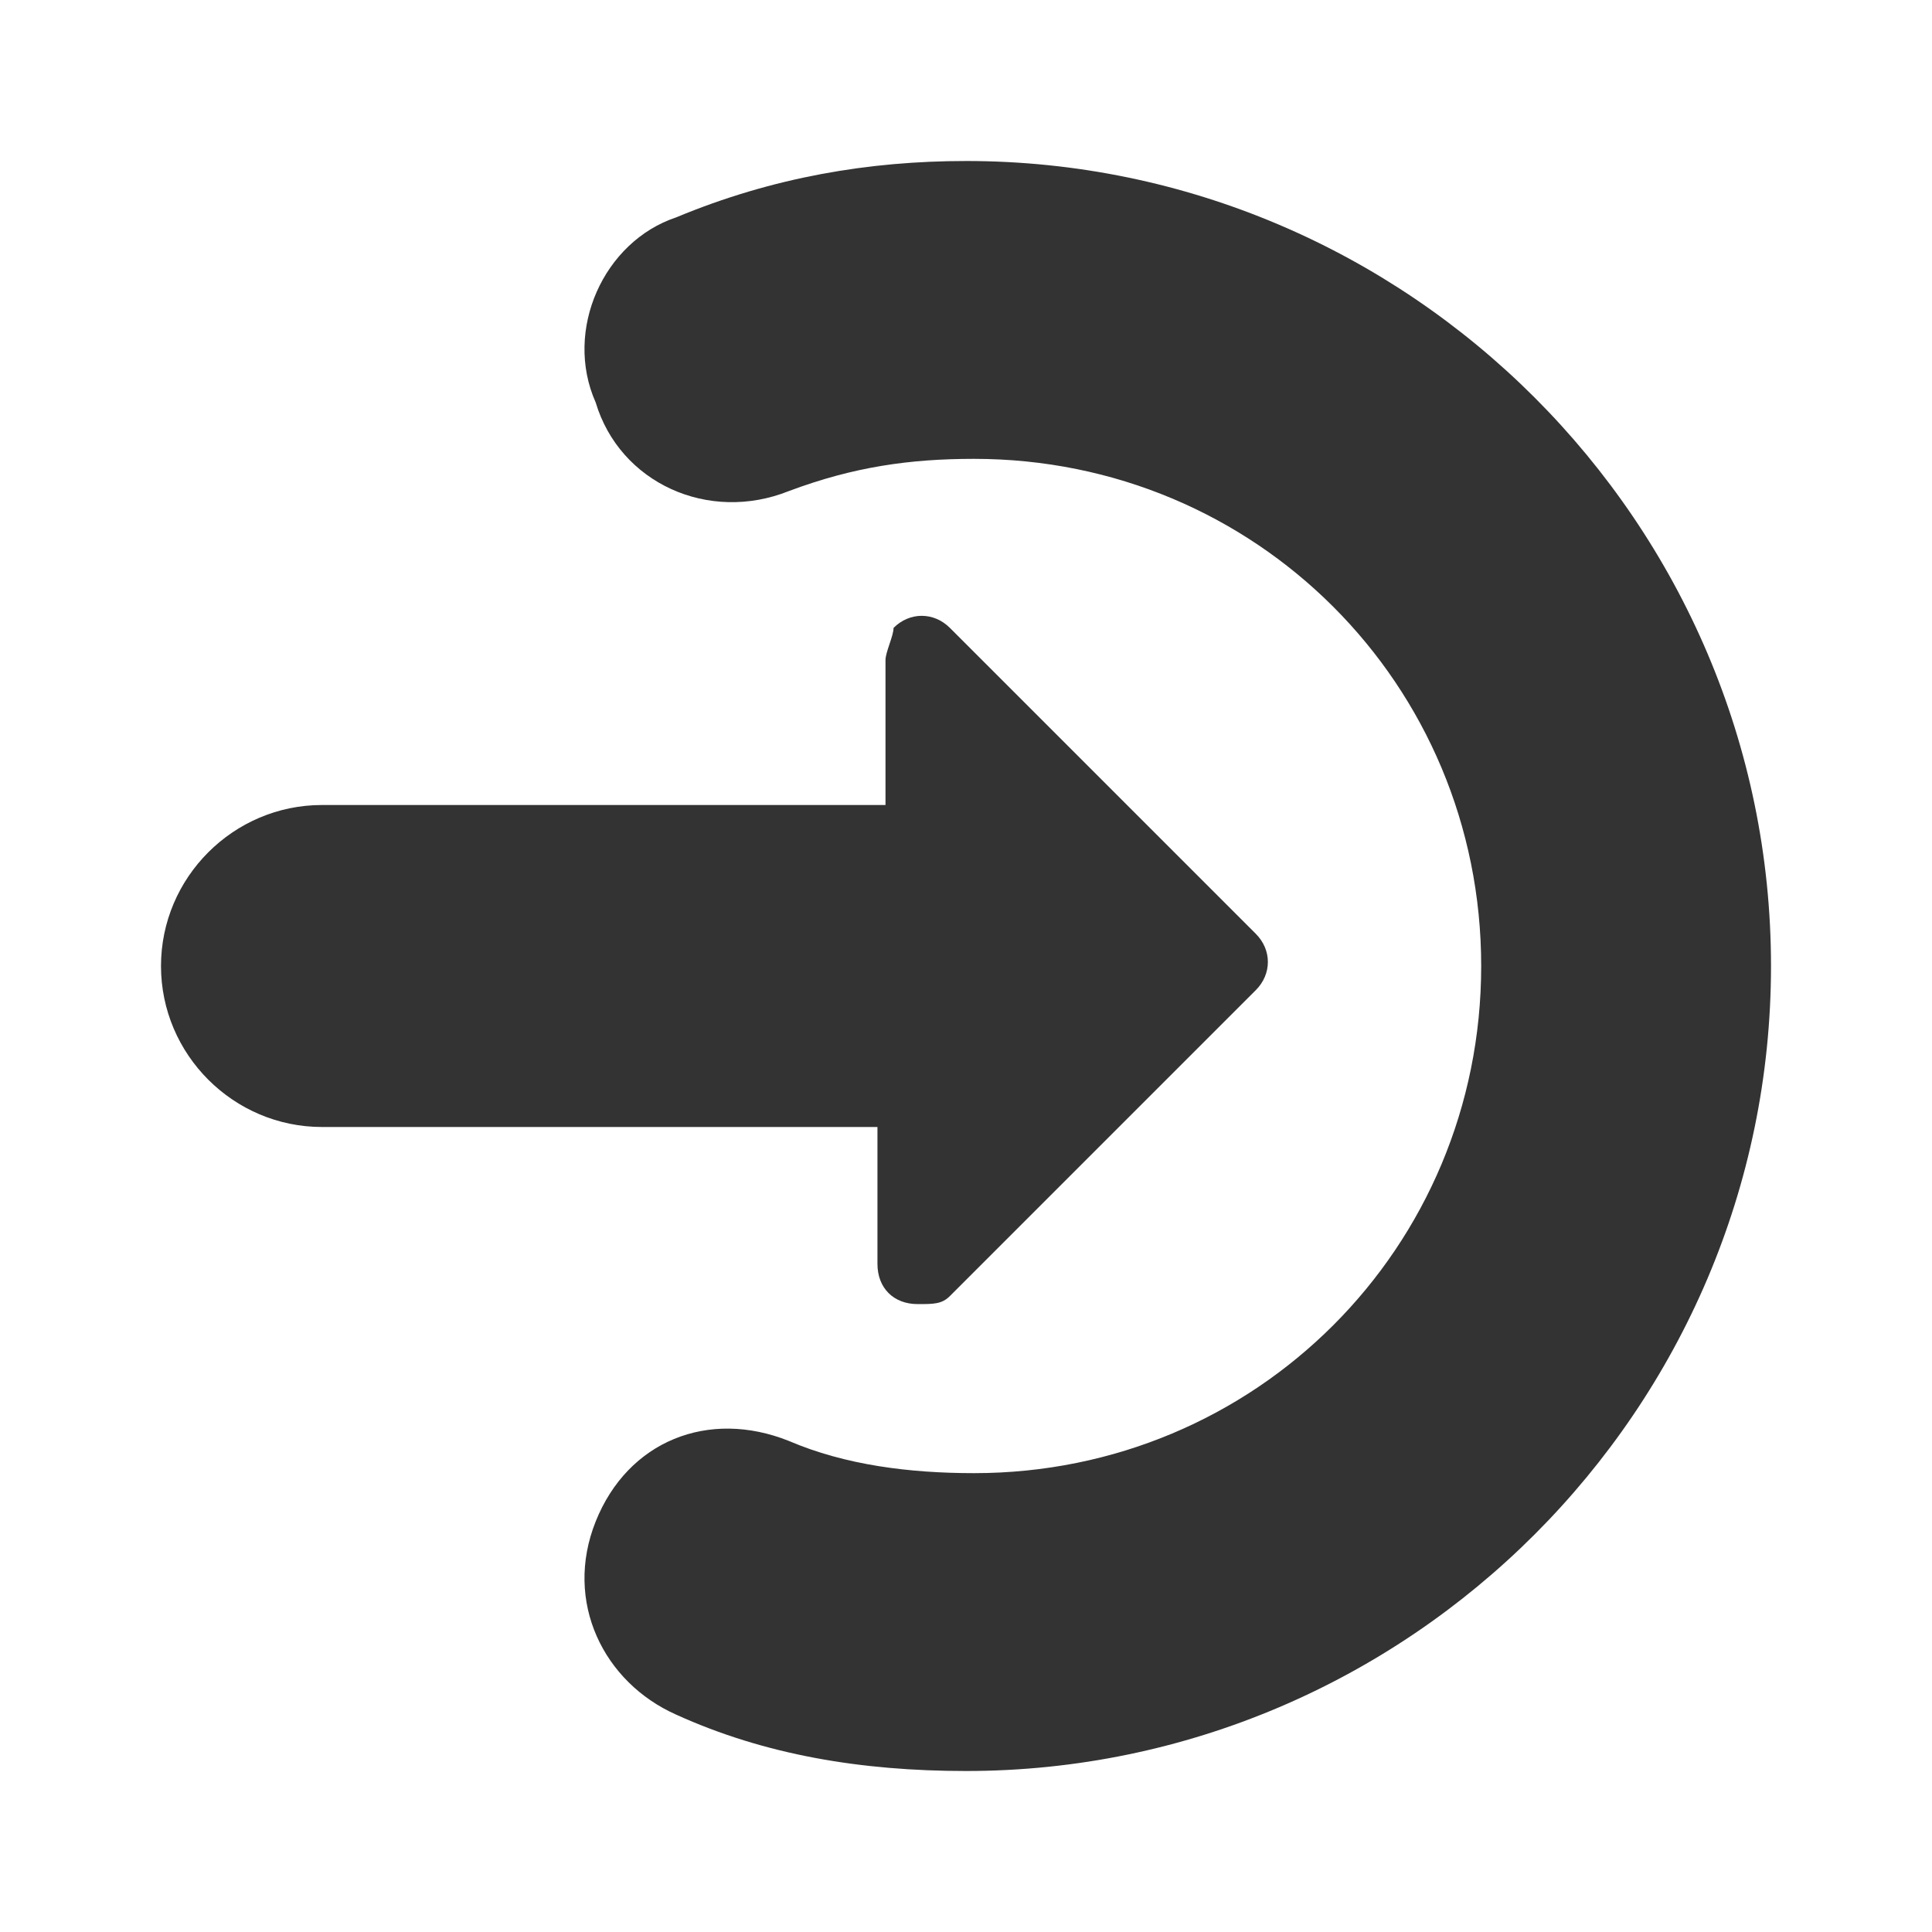 <!-- Generated by IcoMoon.io -->
<svg version="1.1" xmlns="http://www.w3.org/2000/svg" width="256" height="256" viewBox="0 0 256 256">
<title>login</title>
<path fill="#333" d="M128 21.333c58.667 0 106.667 48 106.667 106.667s-48 106.667-106.667 106.667c-13.867 0-26.667-2.133-38.4-7.467-9.6-4.267-14.933-14.933-10.667-25.6s14.933-14.933 25.6-10.667c7.467 3.2 16 4.267 24.533 4.267 37.333 0 67.2-29.867 67.2-67.2s-29.867-67.2-67.2-67.2c-8.533 0-16 1.067-24.533 4.267-10.667 4.267-22.4-1.067-25.6-11.733-4.267-9.6 1.067-21.333 10.667-24.533 12.8-5.333 25.6-7.467 38.4-7.467zM117.333 149.333h-74.667c-11.733 0-21.333-9.6-21.333-21.333s9.6-21.333 21.333-21.333h74.667v-19.2c0-1.067 1.067-3.2 1.067-4.267 2.133-2.133 5.333-2.133 7.467 0l40.533 40.533c2.133 2.133 2.133 5.333 0 7.467l-40.533 40.533c-1.067 1.067-2.133 1.067-4.267 1.067-3.2 0-5.333-2.133-5.333-5.333v-18.133z"></path>
</svg>
